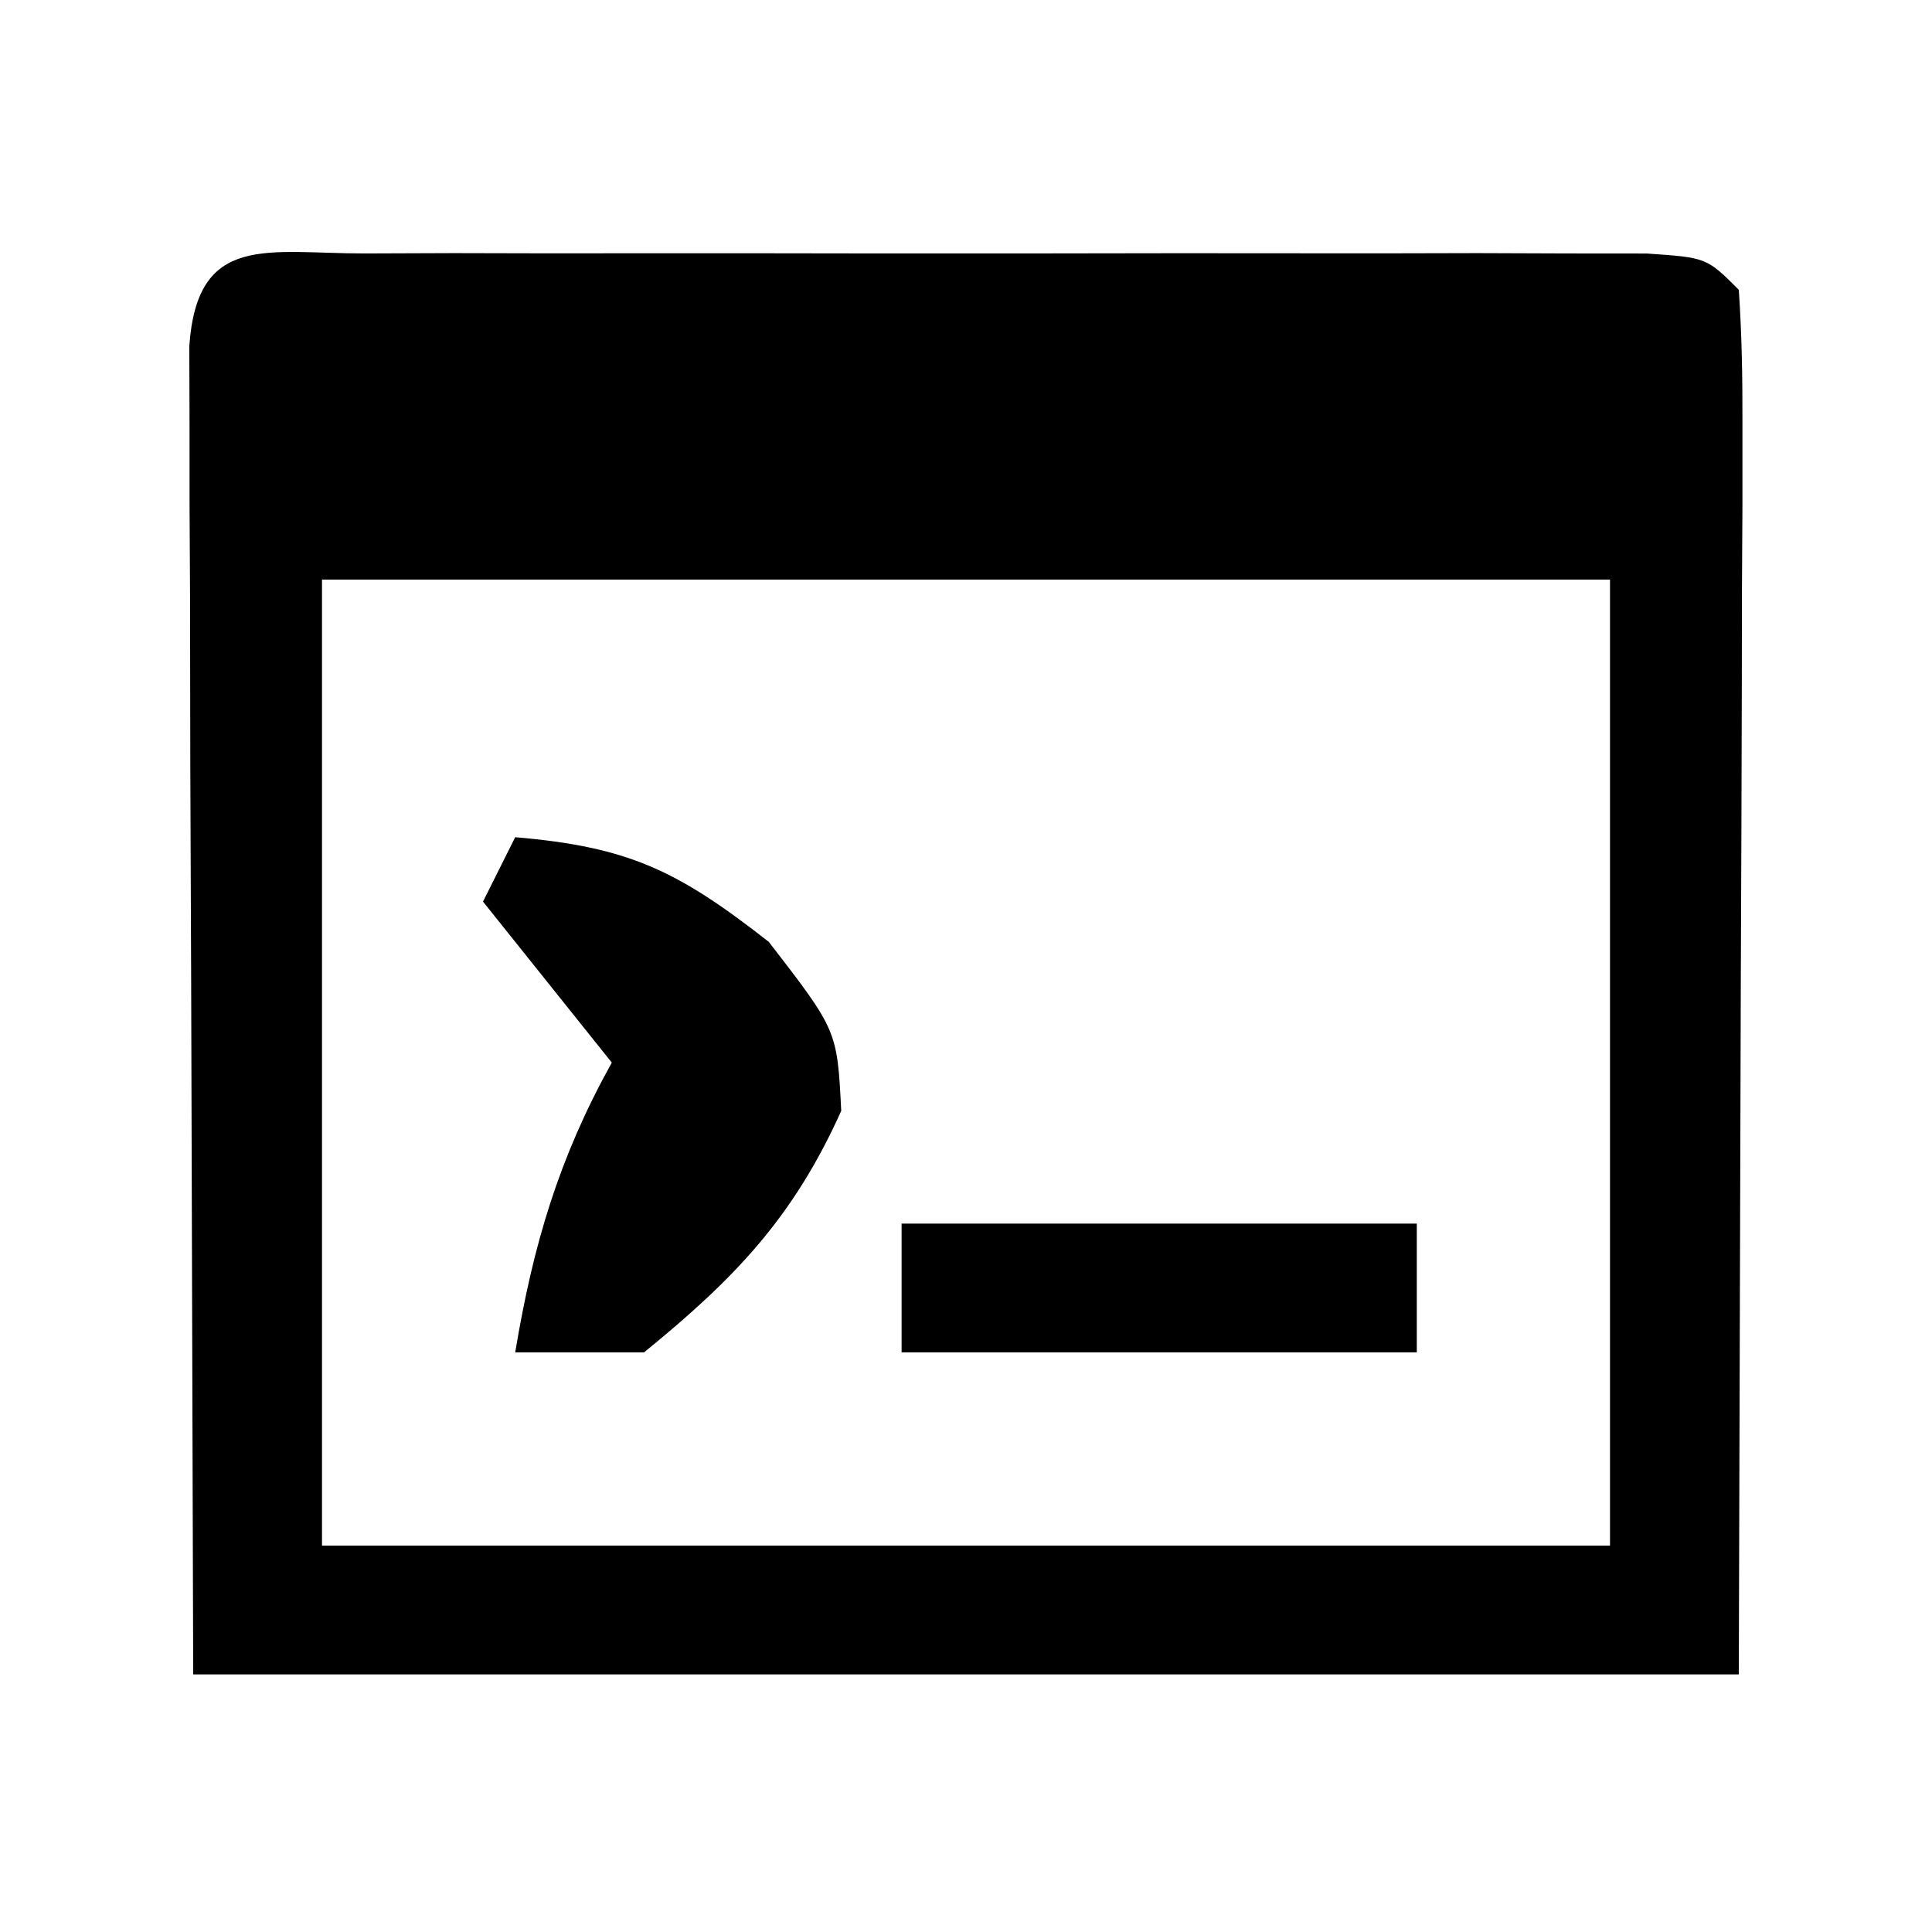 <?xml version="1.0" encoding="UTF-8"?>
<svg version="1.1" xmlns="http://www.w3.org/2000/svg" width="60" height="60">
<path d="M0 0 C0.918 -0.003 1.835 -0.006 2.781 -0.01 C4.278 -0.007 4.278 -0.007 5.805 -0.003 C6.822 -0.004 7.839 -0.005 8.887 -0.006 C11.043 -0.007 13.198 -0.005 15.354 -0.001 C18.665 0.004 21.977 -0.001 25.289 -0.007 C27.378 -0.007 29.466 -0.005 31.555 -0.003 C32.553 -0.005 33.55 -0.007 34.579 -0.01 C35.496 -0.006 36.414 -0.003 37.359 0 C38.171 0.001 38.983 0.002 39.82 0.002 C41.68 0.129 41.68 0.129 42.68 1.129 C42.772 2.48 42.797 3.836 42.793 5.19 C42.793 6.063 42.793 6.936 42.793 7.835 C42.788 8.759 42.783 9.682 42.777 10.633 C42.776 11.478 42.775 12.322 42.774 13.192 C42.769 16.358 42.755 19.525 42.742 22.692 C42.722 29.766 42.701 36.841 42.68 44.129 C26.84 44.129 11 44.129 -5.32 44.129 C-5.341 37.055 -5.362 29.981 -5.383 22.692 C-5.392 20.456 -5.401 18.22 -5.41 15.917 C-5.413 14.156 -5.416 12.394 -5.418 10.633 C-5.426 9.248 -5.426 9.248 -5.433 7.835 C-5.434 6.962 -5.434 6.09 -5.434 5.19 C-5.436 4.429 -5.438 3.667 -5.441 2.882 C-5.198 -0.652 -3.018 0.003 0 0 Z M-1.32 10.129 C-1.32 20.029 -1.32 29.929 -1.32 40.129 C11.88 40.129 25.08 40.129 38.68 40.129 C38.68 30.229 38.68 20.329 38.68 10.129 C25.48 10.129 12.28 10.129 -1.32 10.129 Z " fill="#000000" transform="translate(11.32,7.871)"/>
<path d="M0 0 C3.528 0.302 5.038 1.03 7.875 3.25 C10 6 10 6 10.125 8.5 C8.631 11.82 6.815 13.709 4 16 C2.68 16 1.36 16 0 16 C0.557 12.656 1.352 9.967 3 7 C1.68 5.35 0.36 3.7 -1 2 C-0.67 1.34 -0.34 0.68 0 0 Z " fill="#000000" transform="translate(16,26)"/>
<path d="M0 0 C5.28 0 10.56 0 16 0 C16 1.32 16 2.64 16 4 C10.72 4 5.44 4 0 4 C0 2.68 0 1.36 0 0 Z " fill="#000000" transform="translate(28,38)"/>
</svg>
